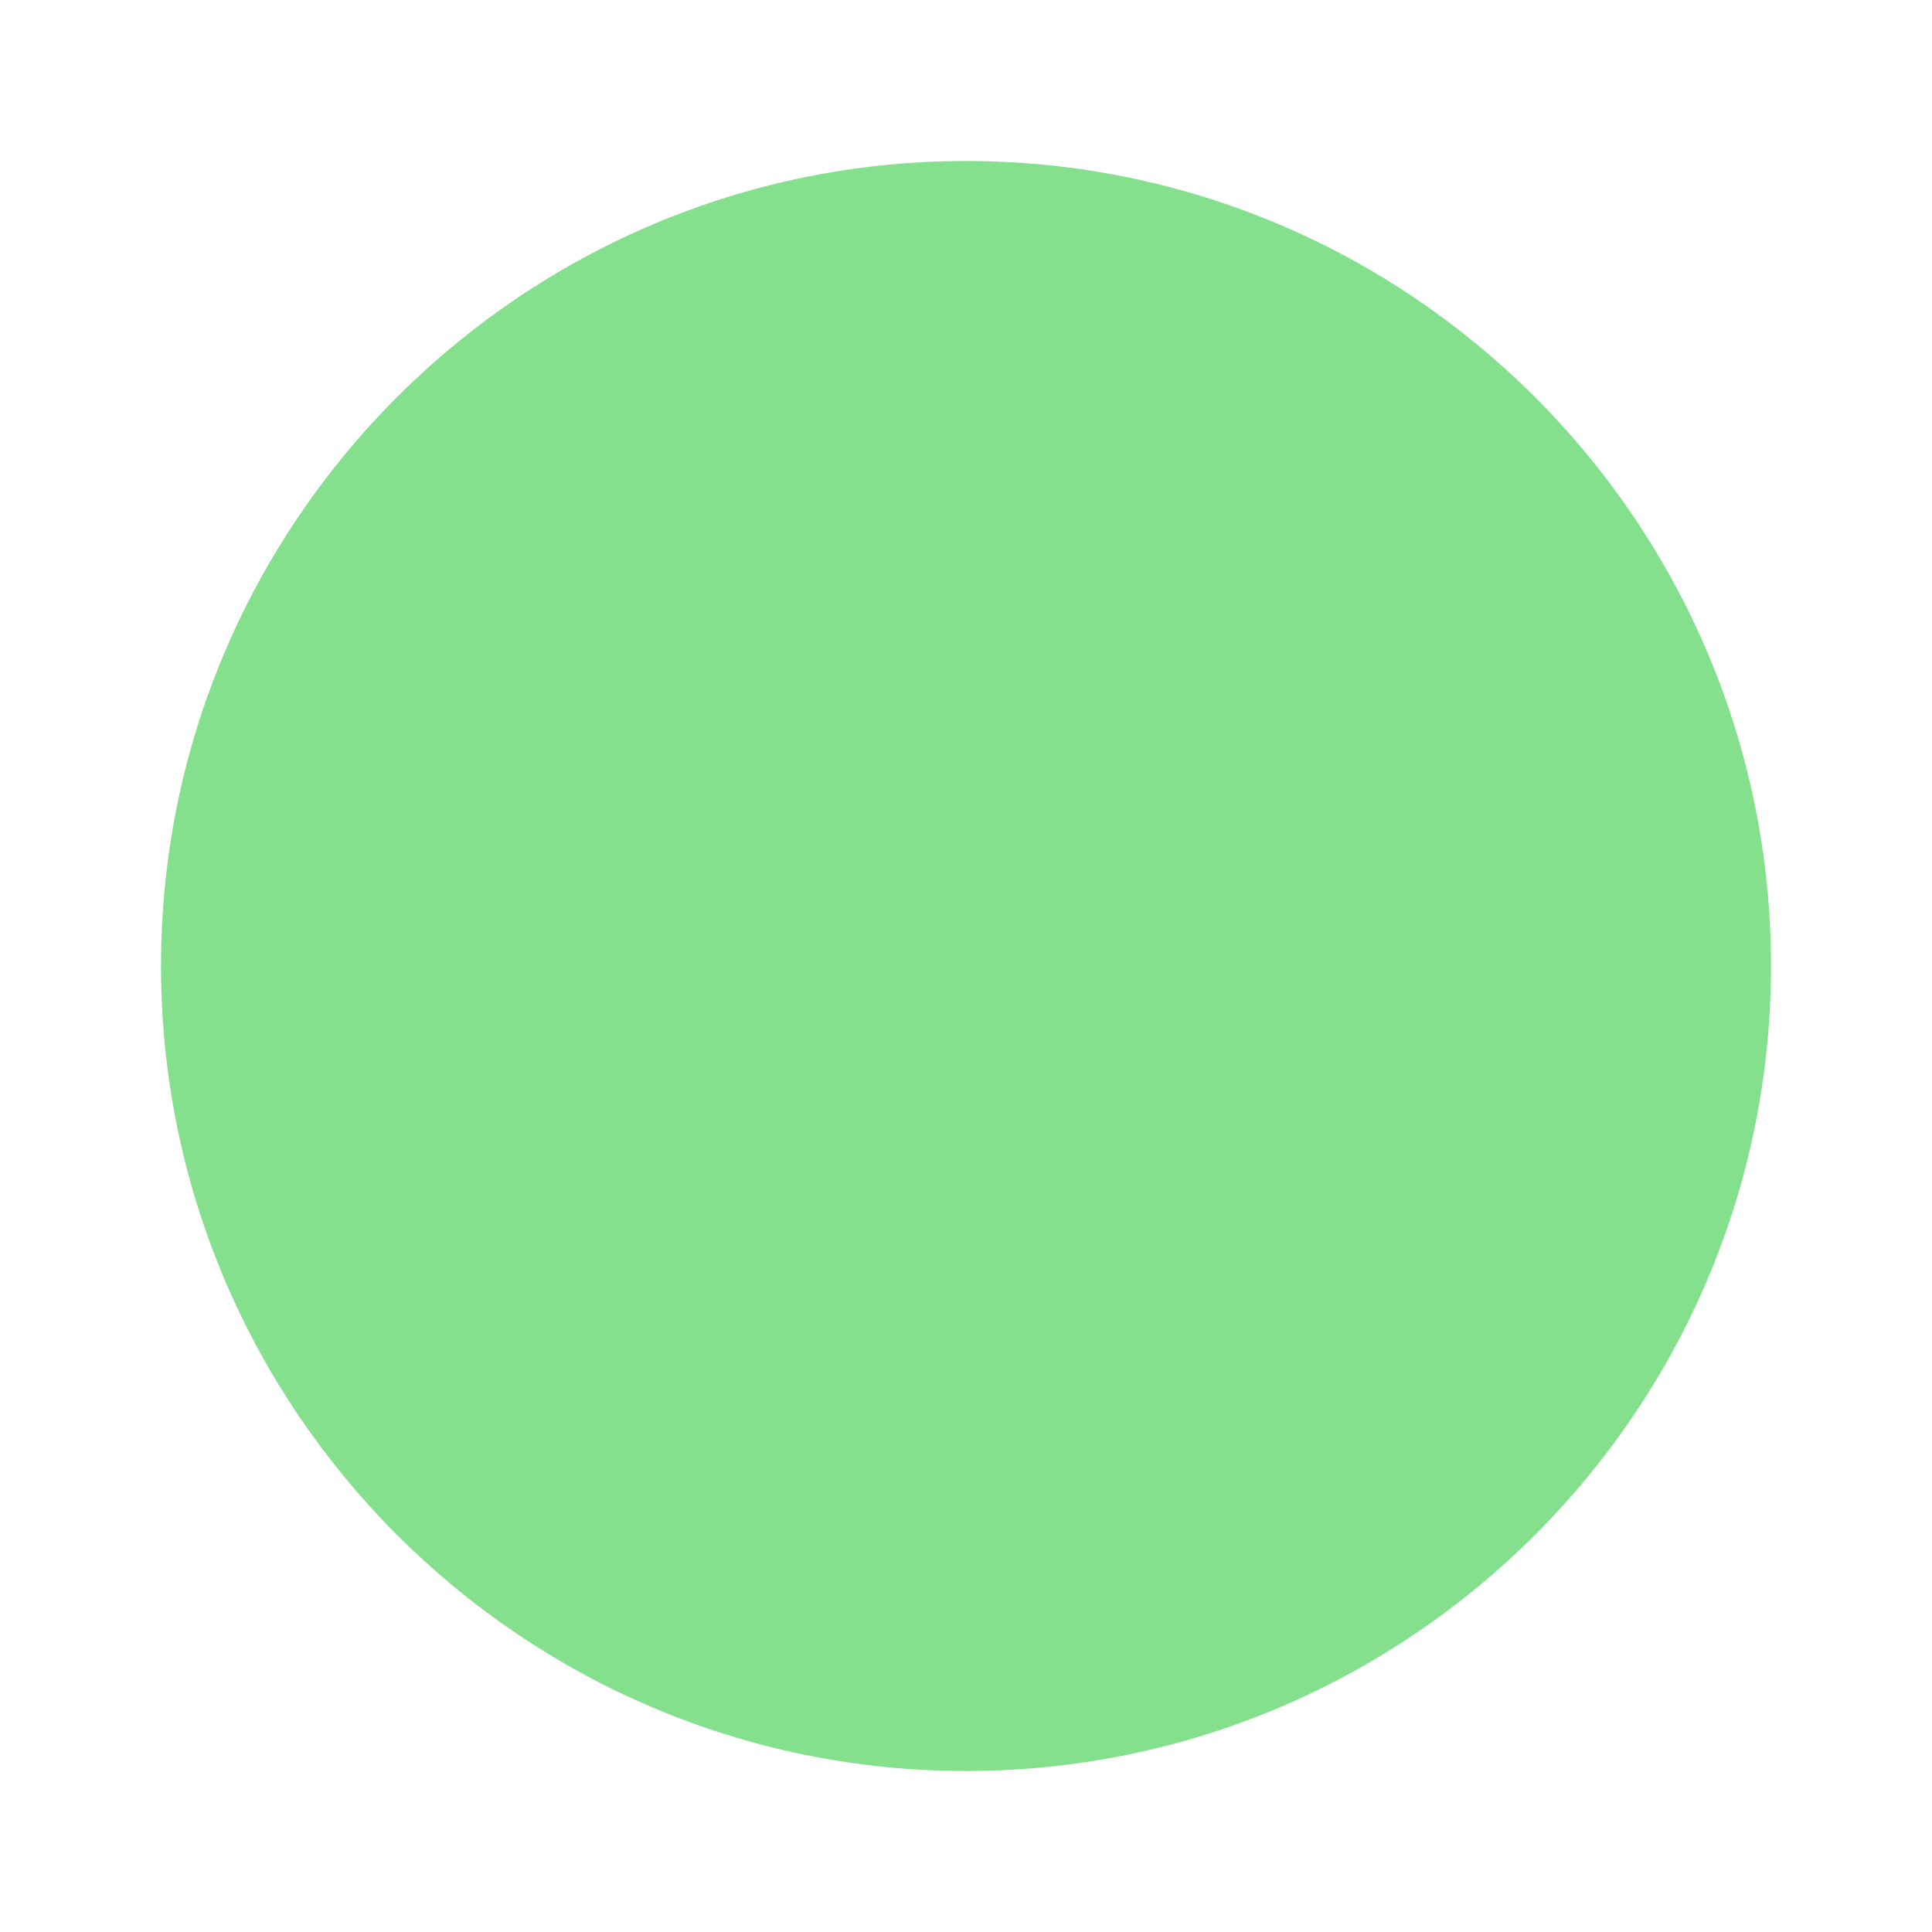 <svg xmlns="http://www.w3.org/2000/svg" width="24" height="24" style="fill: rgba(133, 224, 142, 1);transform: ;msFilter:;"><path d="M12 2C6.486 2 2 6.486 2 12s4.486 10 10 10 10-4.486 10-10S17.514 2 12 2z"></path></svg>